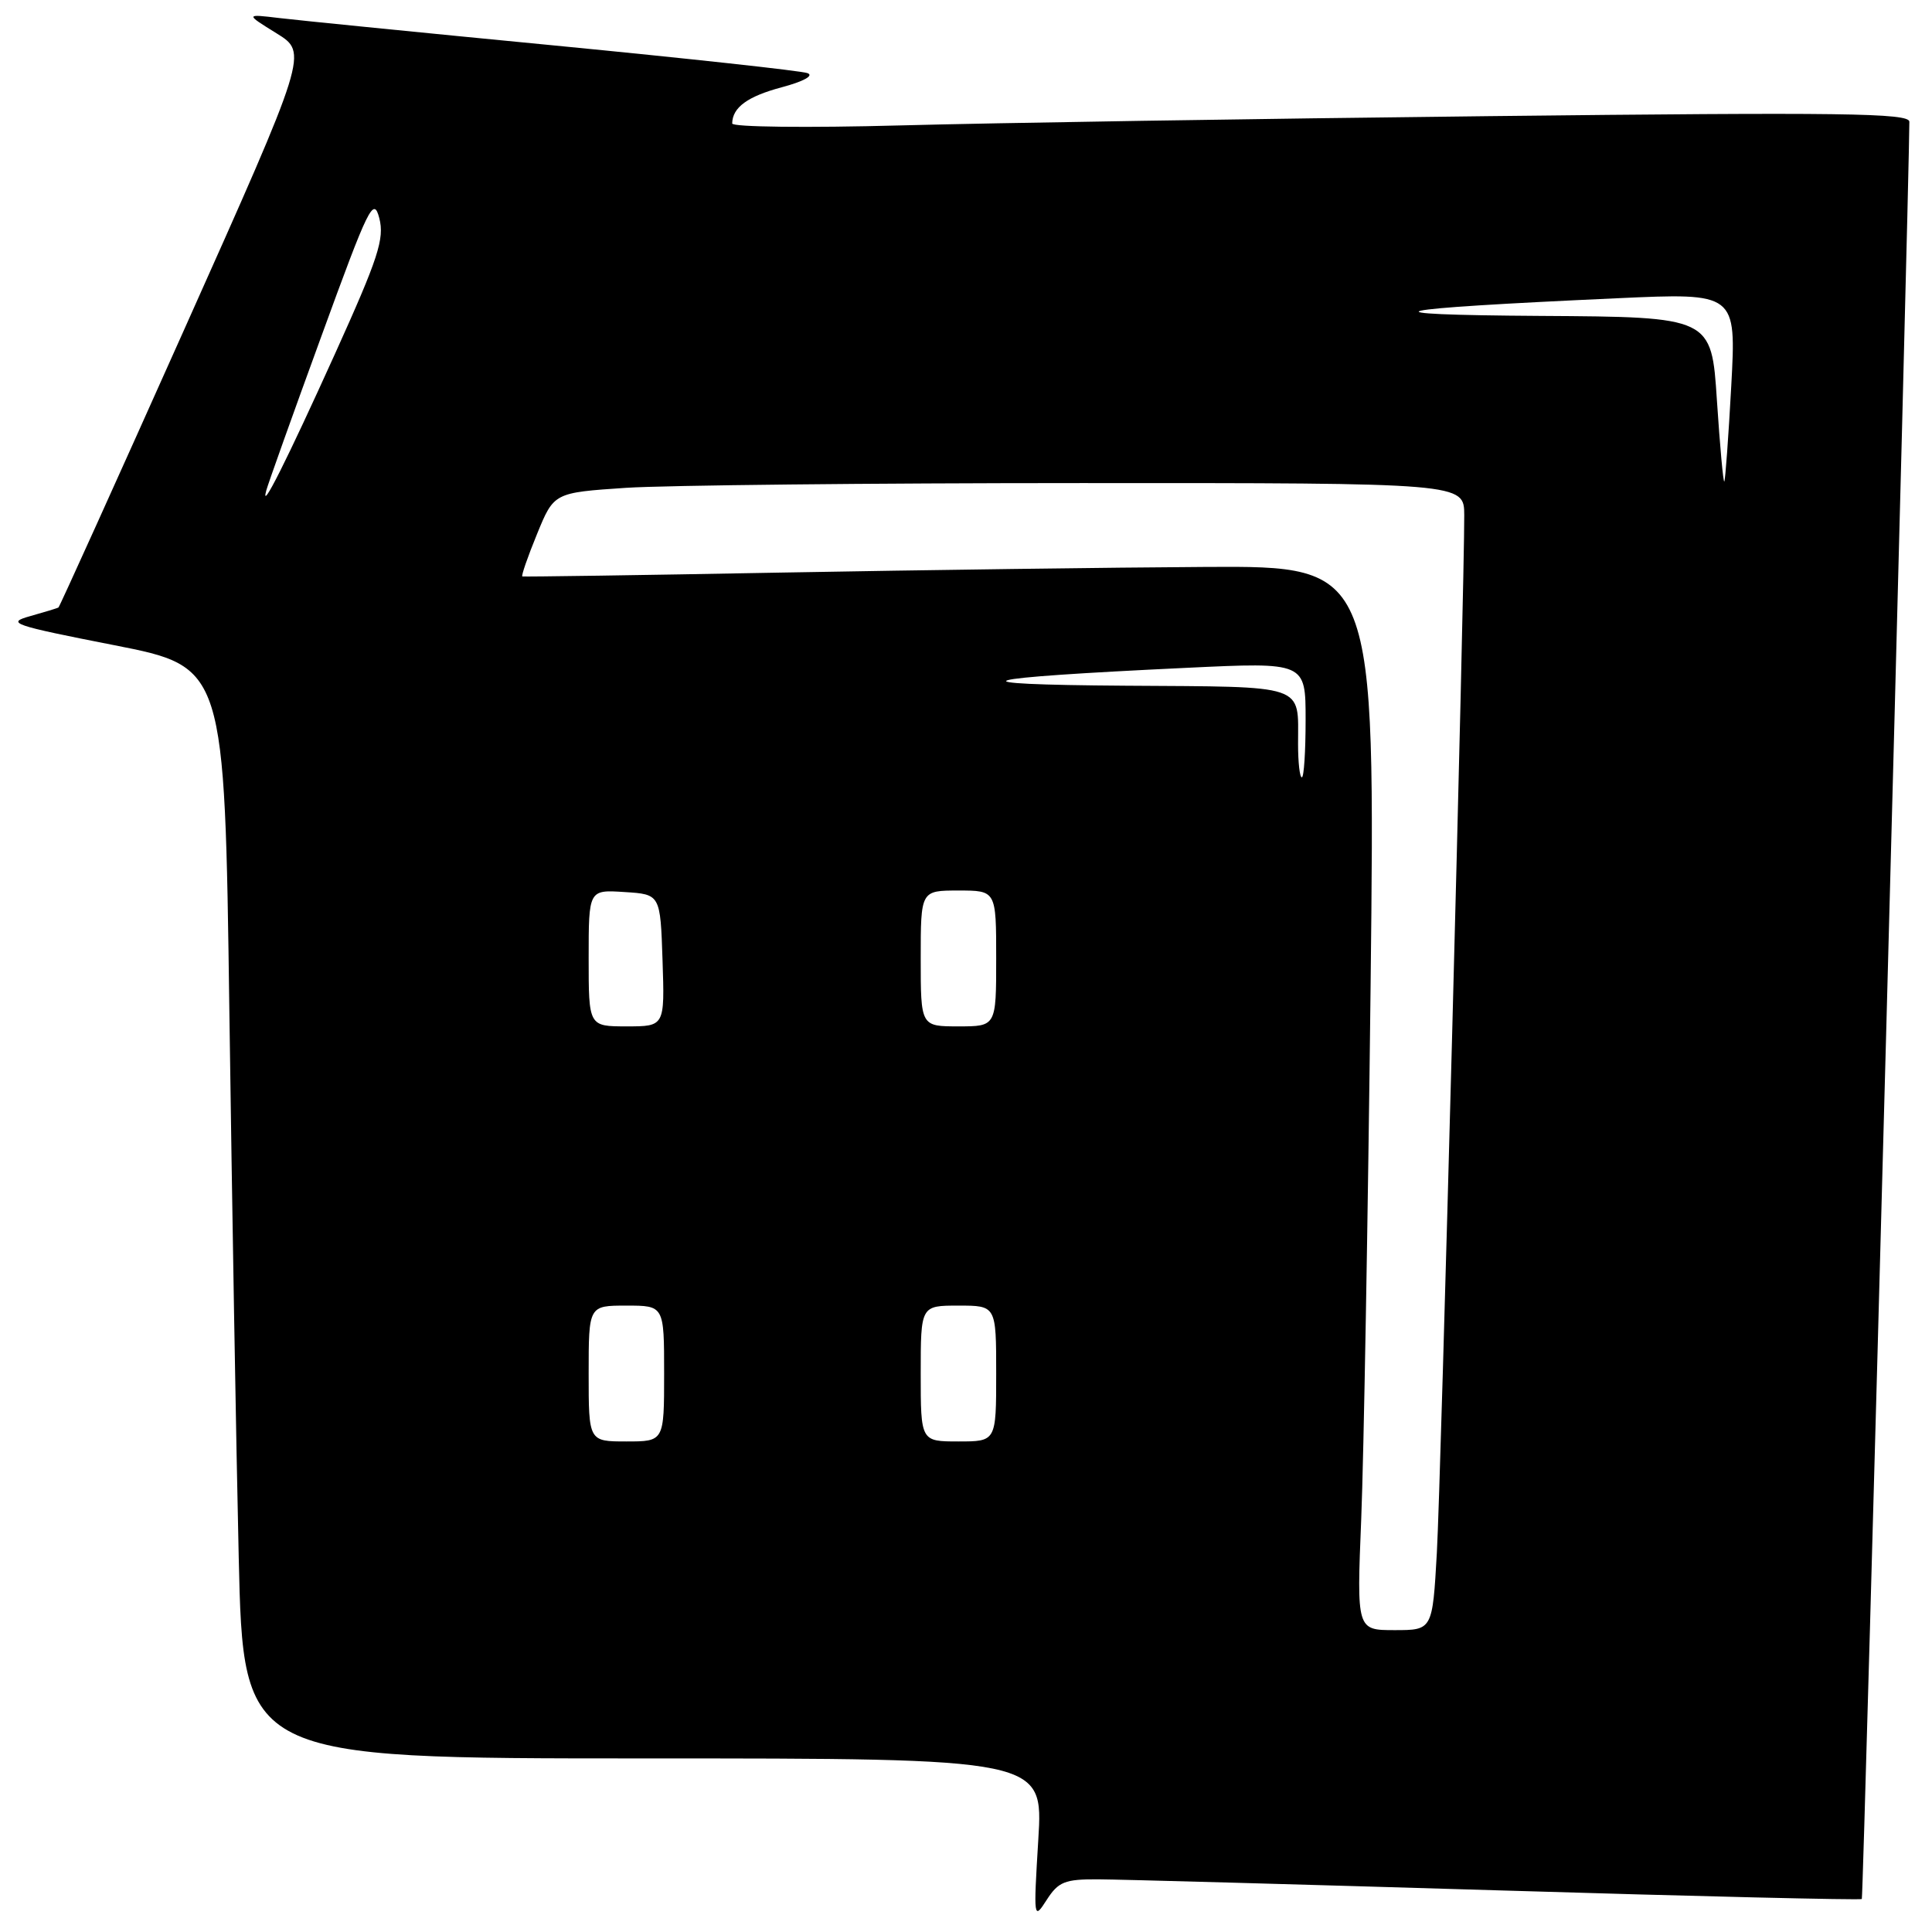 <?xml version="1.0" encoding="UTF-8" standalone="no"?>
<!DOCTYPE svg PUBLIC "-//W3C//DTD SVG 1.1//EN" "http://www.w3.org/Graphics/SVG/1.1/DTD/svg11.dtd" >
<svg xmlns="http://www.w3.org/2000/svg" xmlns:xlink="http://www.w3.org/1999/xlink" version="1.1" viewBox="0 0 256 256">
 <g >
 <path fill="currentColor"
d=" M 145.48 249.02 C 148.24 249.03 172.08 249.69 198.45 250.48 C 224.83 251.28 246.54 251.79 246.70 251.63 C 246.92 251.41 252.97 25.04 253.00 16.13 C 253.00 14.98 244.08 14.86 197.25 15.39 C 166.59 15.73 131.49 16.29 119.25 16.62 C 107.00 16.95 97.01 16.84 97.02 16.36 C 97.05 14.23 99.06 12.77 103.60 11.56 C 106.48 10.79 107.88 10.02 107.00 9.69 C 106.17 9.38 91.10 7.74 73.50 6.03 C 55.90 4.33 39.48 2.69 37.00 2.39 C 32.50 1.85 32.50 1.85 36.65 4.42 C 40.81 7.00 40.81 7.00 24.41 43.66 C 15.39 63.83 7.89 80.40 7.75 80.49 C 7.61 80.59 5.92 81.10 4.00 81.64 C 0.77 82.54 1.62 82.84 15.13 85.49 C 29.77 88.37 29.77 88.37 30.39 133.93 C 30.74 159.00 31.29 191.54 31.63 206.25 C 32.24 233.00 32.24 233.00 85.24 233.00 C 138.24 233.00 138.24 233.00 137.58 243.75 C 136.94 254.29 136.96 254.45 138.69 251.75 C 140.24 249.34 141.09 249.00 145.48 249.02 Z  M 180.37 201.25 C 180.70 193.14 181.26 161.41 181.61 130.75 C 182.24 75.00 182.24 75.00 159.87 75.12 C 147.57 75.19 122.20 75.53 103.50 75.87 C 84.80 76.22 69.37 76.44 69.21 76.38 C 69.05 76.31 69.92 73.78 71.16 70.76 C 73.40 65.28 73.40 65.28 82.95 64.64 C 88.20 64.30 115.34 64.01 143.25 64.01 C 194.00 64.00 194.00 64.00 194.02 68.25 C 194.05 77.77 190.93 196.24 190.39 205.75 C 189.81 216.00 189.81 216.00 184.79 216.00 C 179.77 216.00 179.77 216.00 180.37 201.25 Z  M 78.00 182.00 C 78.00 173.00 78.00 173.00 83.00 173.00 C 88.00 173.00 88.00 173.00 88.00 182.00 C 88.00 191.00 88.00 191.00 83.00 191.00 C 78.00 191.00 78.00 191.00 78.00 182.00 Z  M 122.00 182.00 C 122.00 173.00 122.00 173.00 127.00 173.00 C 132.00 173.00 132.00 173.00 132.00 182.00 C 132.00 191.00 132.00 191.00 127.00 191.00 C 122.00 191.00 122.00 191.00 122.00 182.00 Z  M 78.00 126.95 C 78.00 117.89 78.00 117.89 82.75 118.20 C 87.50 118.50 87.50 118.50 87.79 127.25 C 88.08 136.00 88.08 136.00 83.04 136.00 C 78.00 136.00 78.00 136.00 78.00 126.95 Z  M 122.00 127.00 C 122.00 118.00 122.00 118.00 127.00 118.00 C 132.00 118.00 132.00 118.00 132.00 127.00 C 132.00 136.00 132.00 136.00 127.00 136.00 C 122.00 136.00 122.00 136.00 122.00 127.00 Z  M 172.00 98.58 C 172.00 90.56 173.35 91.02 149.14 90.86 C 125.53 90.70 128.43 89.85 157.25 88.49 C 173.00 87.74 173.00 87.74 173.00 95.37 C 173.00 99.57 172.78 103.00 172.50 103.00 C 172.22 103.00 172.00 101.01 172.00 98.58 Z  M 35.28 65.00 C 35.50 64.17 38.77 55.00 42.56 44.62 C 48.86 27.32 49.50 26.00 50.26 28.91 C 50.96 31.64 50.13 34.18 44.43 46.79 C 37.98 61.05 34.45 68.08 35.28 65.00 Z  M 227.50 53.05 C 226.78 42.00 226.78 42.00 204.14 41.86 C 179.67 41.70 182.97 40.94 214.28 39.52 C 230.07 38.80 230.07 38.80 229.40 51.15 C 229.03 57.94 228.61 63.64 228.48 63.80 C 228.34 63.97 227.90 59.13 227.50 53.05 Z "/>
</g>
</svg>